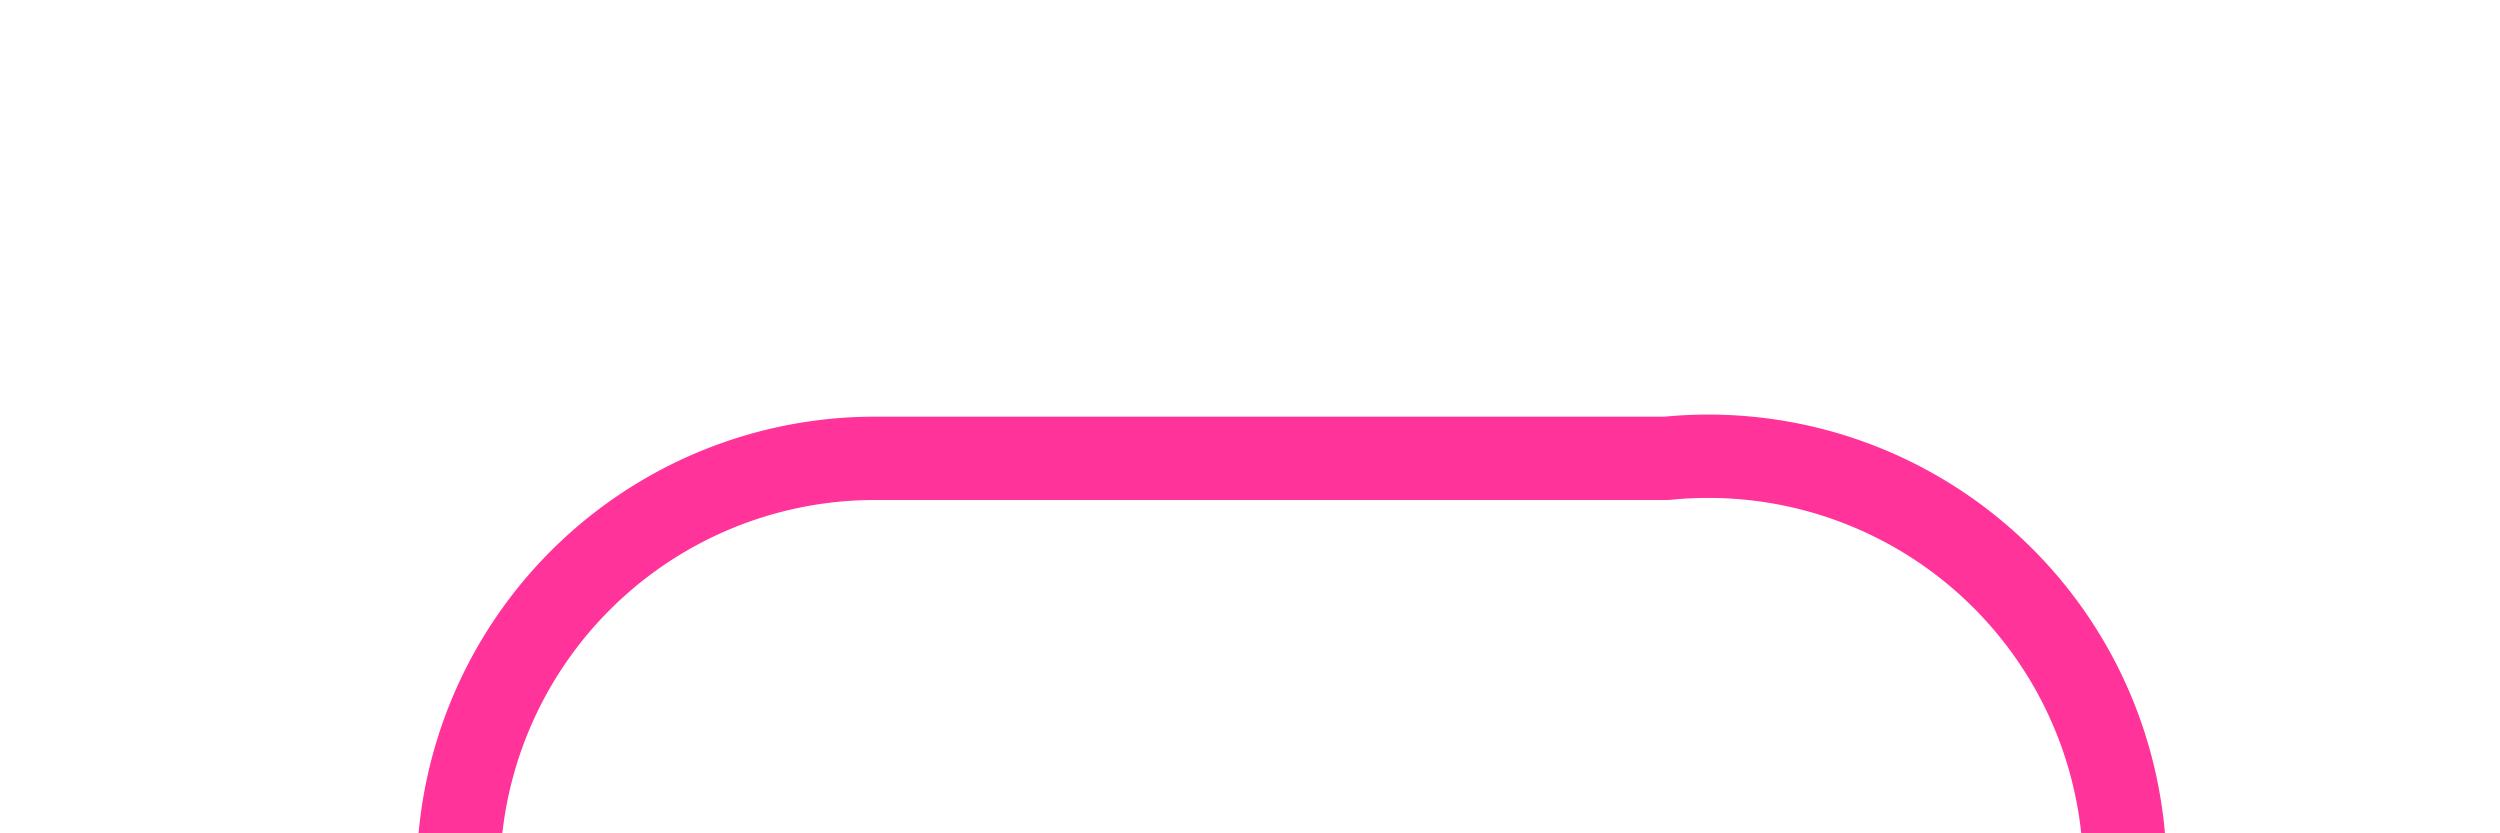 ﻿<?xml version="1.0" encoding="utf-8"?>
<svg version="1.1" xmlns:xlink="http://www.w3.org/1999/xlink" width="30px" height="10px" preserveAspectRatio="xMinYMid meet" viewBox="145 106  30 8" xmlns="http://www.w3.org/2000/svg">
  <path d="M 121 120.5  L 145 120.5  A 5 5 0 0 0 150.5 115.5 A 5 5 0 0 1 155.5 110.5 L 165 110.5  A 5 5 0 0 1 170.5 115.5 L 170.5 126  " stroke-width="1" stroke="#ff3399" fill="none" />
  <path d="M 123 117.5  A 3 3 0 0 0 120 120.5 A 3 3 0 0 0 123 123.5 A 3 3 0 0 0 126 120.5 A 3 3 0 0 0 123 117.5 Z " fill-rule="nonzero" fill="#ff3399" stroke="none" />
</svg>